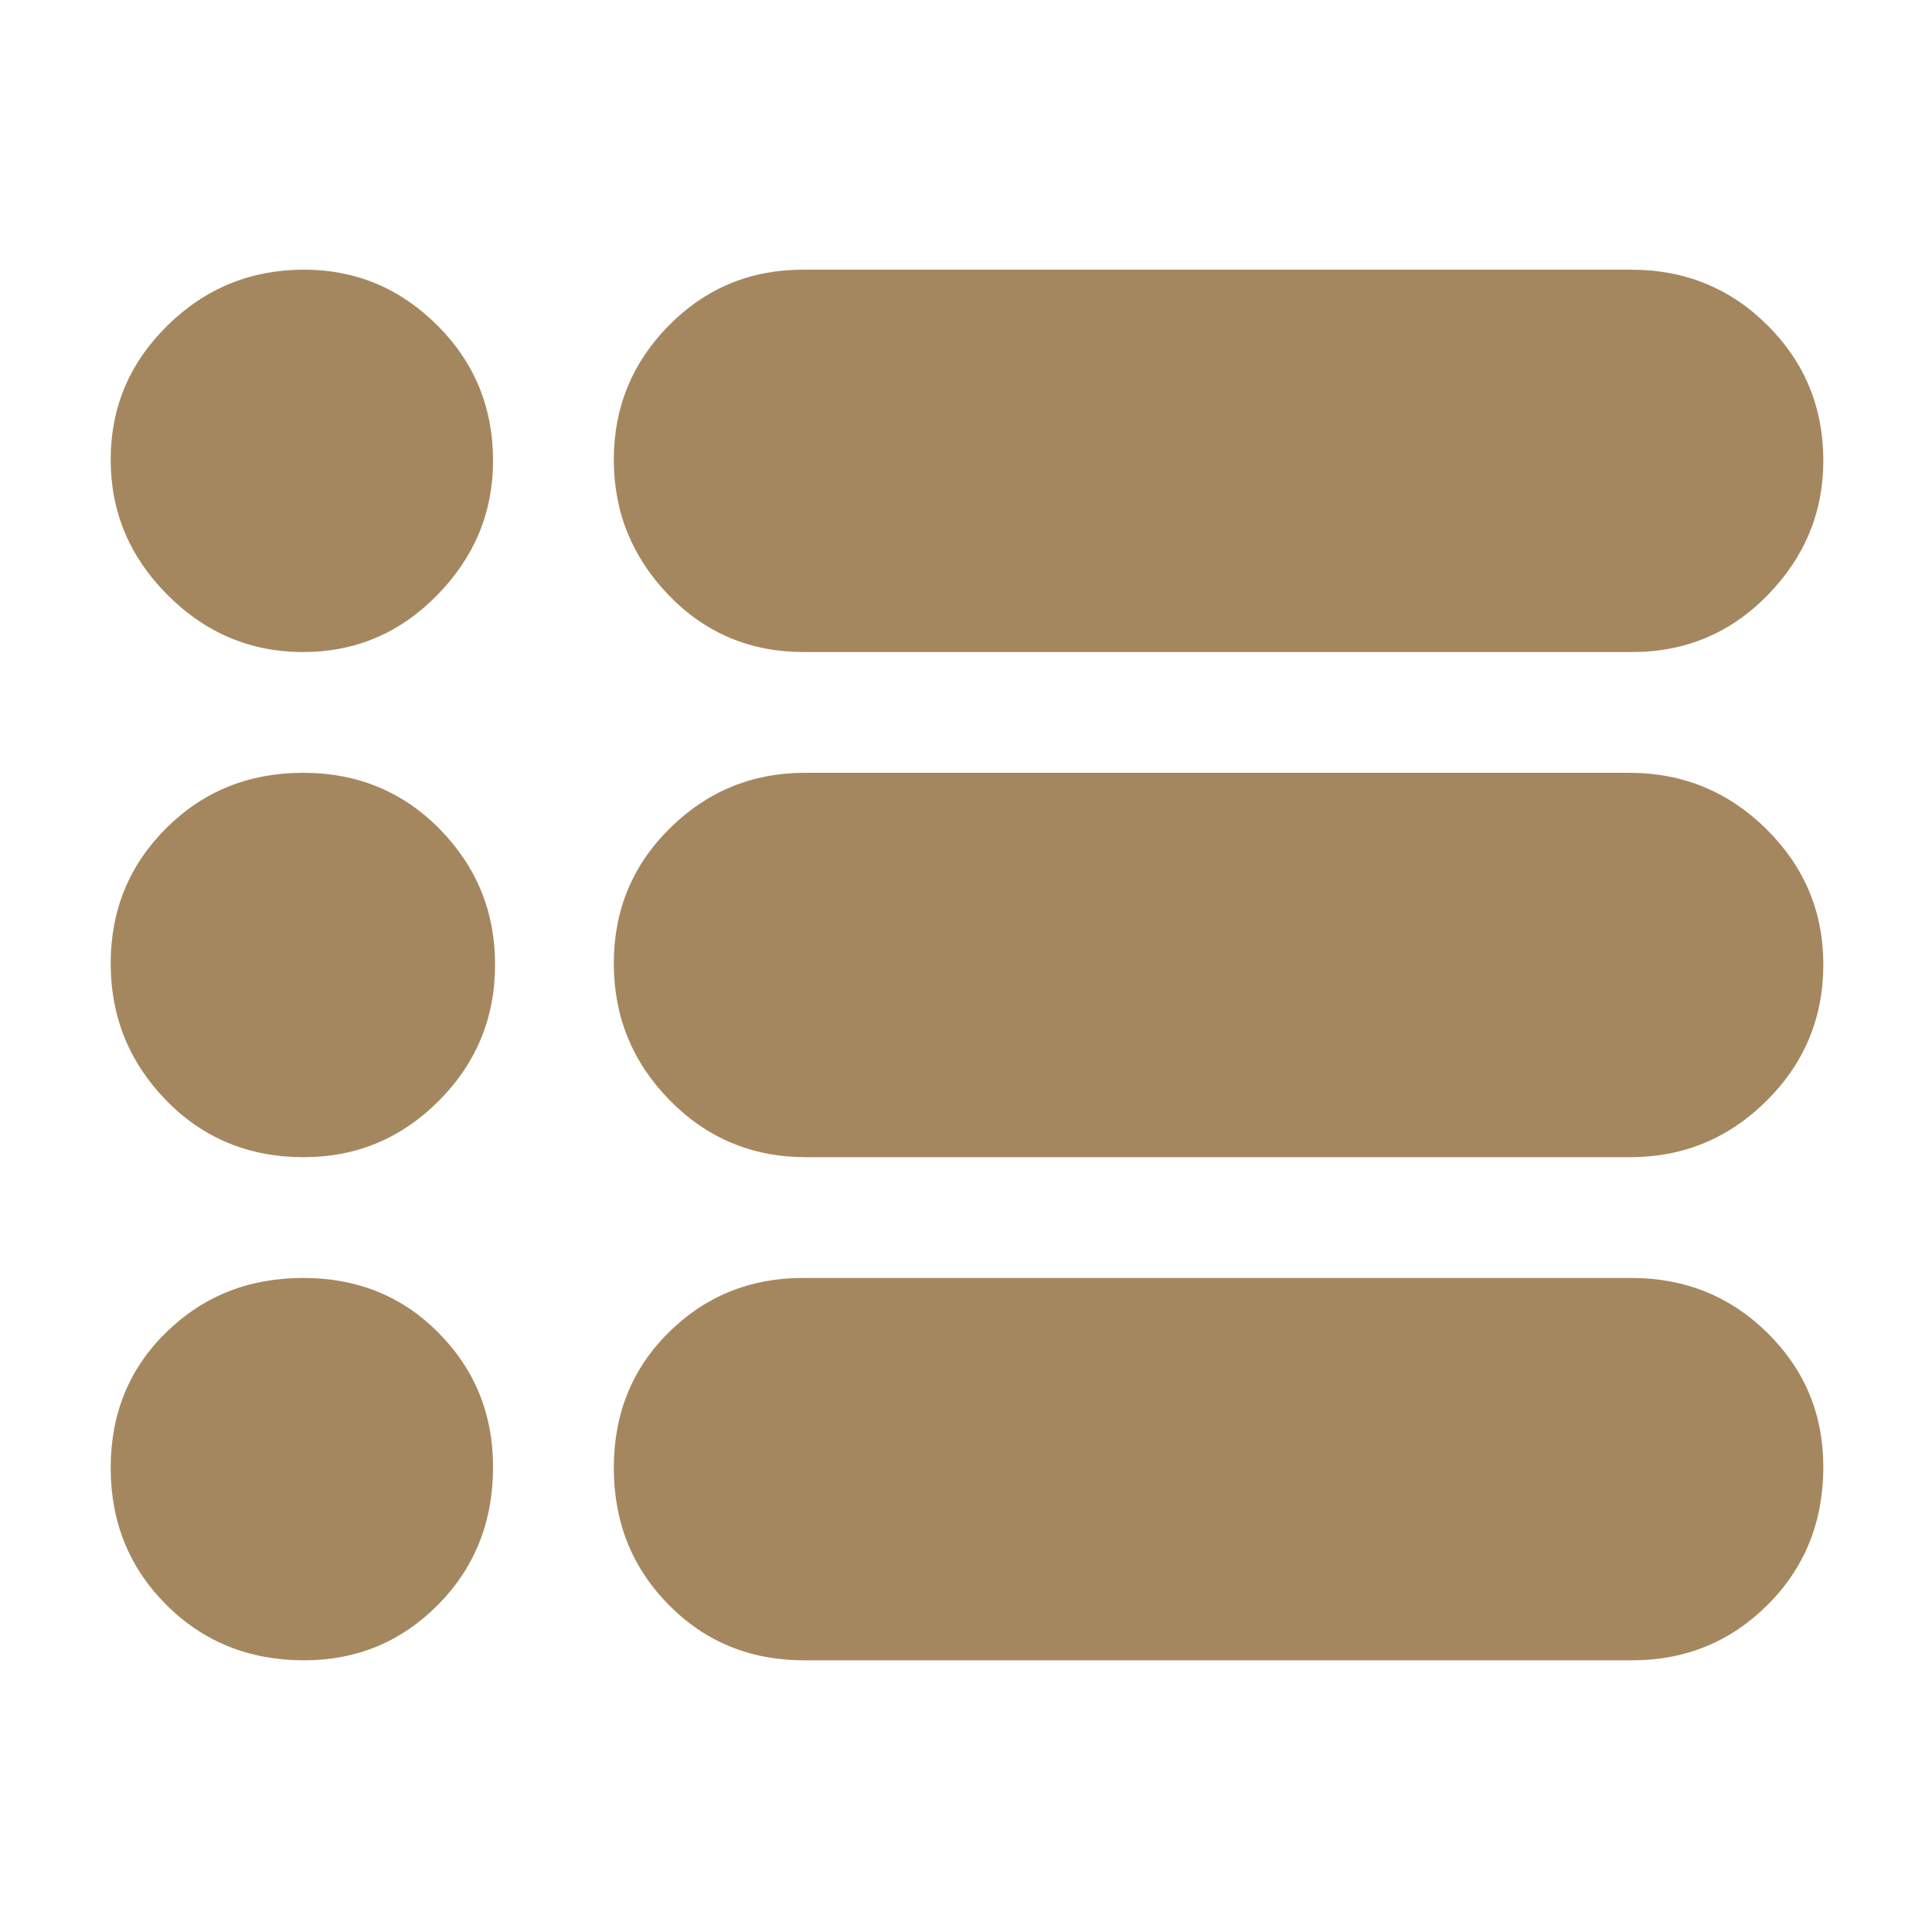 <svg xmlns="http://www.w3.org/2000/svg" height="48" viewBox="0 -960 960 960" width="48"><path fill="rgb(165, 135, 95)" d="M399.47-135q-40.01 0-67.24-27.62-27.23-27.61-27.23-68Q305-271 332.35-298q27.35-27 66.65-27h411.53q40.01 0 67.74 27.35Q906-270.3 906-231.08q0 40.87-27.64 68.48Q850.71-135 811-135H399.47Zm1-250q-39.9 0-67.68-28.28-27.79-28.29-27.79-68 0-39.72 27.91-67.22Q360.81-576 400-576h409.53q39.89 0 68.18 27.98Q906-520.04 906-480.75q0 39.7-28.2 67.73Q849.6-385 810-385H400.47Zm-1-251q-40.01 0-67.24-28.31Q305-692.62 305-731.58q0-38.96 27.35-66.69Q359.7-826 399-826h411.53q40.01 0 67.74 27.64Q906-770.71 906-731.08q0 38.46-27.64 66.77Q850.71-636 811-636H399.47Zm-248.89 0q-38.96 0-67.27-28.31Q55-692.62 55-731.58q0-38.96 28.22-66.69Q111.45-826 151.08-826q38.46 0 66.19 27.64Q245-770.71 245-731.08q0 38.46-27.73 66.77Q189.54-636 150.58-636Zm.34 251q-40.87 0-68.39-28.28Q55-441.57 55-481.28 55-521 82.62-548.5q27.61-27.5 68-27.5 40.38 0 67.88 27.98 27.5 27.98 27.5 67.27 0 39.7-27.93 67.73Q190.14-385 150.92-385Zm.16 250q-40.87 0-68.48-27.62-27.6-27.61-27.6-68Q55-271 82.62-298q27.61-27 68-27Q191-325 218-297.65q27 27.35 27 66.57 0 40.87-27.35 68.48Q190.3-135 151.08-135Z"/></svg>